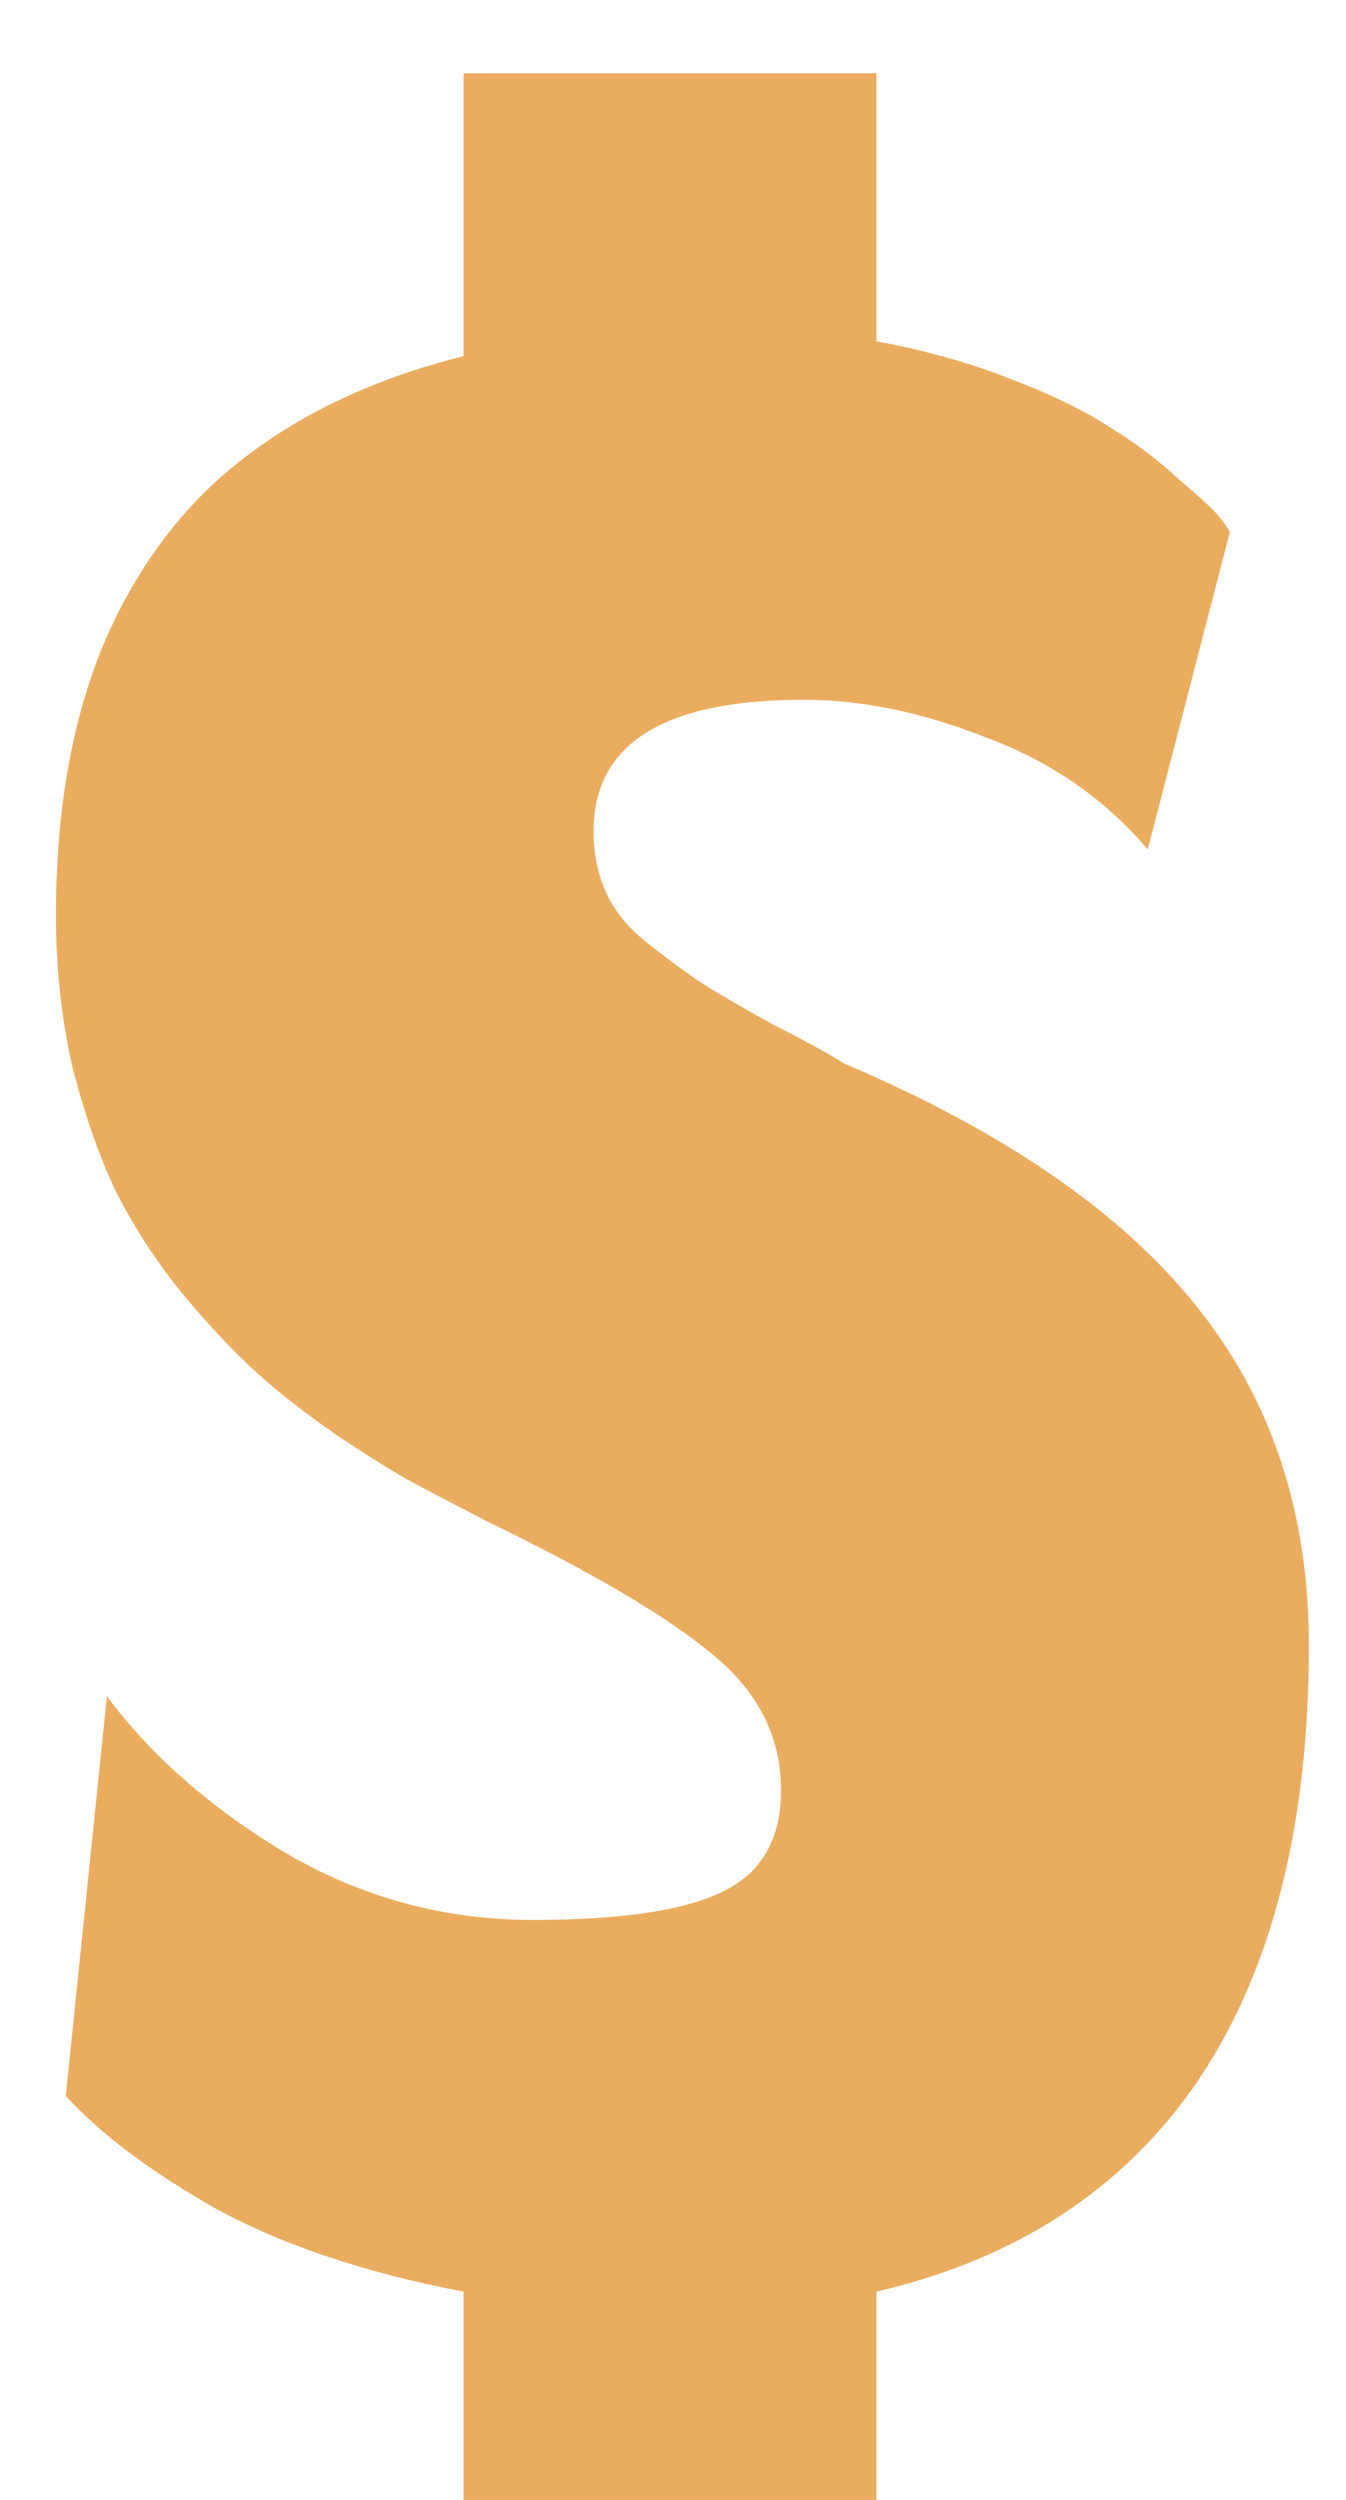 <svg width="7" height="13" viewBox="0 0 7 13" fill="none" xmlns="http://www.w3.org/2000/svg">
<g clip-path="url(#clip0_2731_6263)">
<path d="M4.558 13.439H2.411V11.917C1.904 11.82 1.476 11.677 1.129 11.489C0.787 11.295 0.524 11.099 0.342 10.899L0.556 8.821C0.79 9.135 1.103 9.408 1.496 9.642C1.89 9.87 2.314 9.984 2.771 9.984C3.227 9.984 3.554 9.936 3.754 9.839C3.959 9.742 4.062 9.565 4.062 9.309C4.062 9.035 3.945 8.801 3.711 8.608C3.483 8.414 3.087 8.18 2.523 7.906C2.38 7.832 2.26 7.77 2.163 7.718C2.067 7.667 1.933 7.584 1.762 7.47C1.596 7.356 1.454 7.245 1.334 7.137C1.214 7.028 1.083 6.889 0.941 6.718C0.804 6.547 0.69 6.37 0.599 6.188C0.513 6.005 0.439 5.791 0.376 5.546C0.319 5.295 0.291 5.033 0.291 4.76C0.291 4.218 0.373 3.748 0.539 3.349C0.71 2.95 0.949 2.63 1.257 2.391C1.571 2.146 1.955 1.966 2.411 1.852V0.381H4.558V1.775C4.809 1.821 5.042 1.886 5.259 1.972C5.481 2.057 5.655 2.143 5.781 2.228C5.912 2.308 6.029 2.397 6.131 2.493C6.239 2.585 6.308 2.647 6.336 2.682C6.365 2.716 6.385 2.744 6.396 2.767L5.969 4.417C5.746 4.155 5.467 3.961 5.131 3.836C4.8 3.705 4.484 3.639 4.181 3.639C3.452 3.639 3.087 3.867 3.087 4.323C3.087 4.443 3.11 4.551 3.155 4.648C3.201 4.745 3.275 4.834 3.378 4.913C3.48 4.993 3.574 5.062 3.66 5.119C3.751 5.176 3.874 5.247 4.028 5.332C4.187 5.412 4.307 5.478 4.387 5.529C5.219 5.883 5.829 6.302 6.217 6.786C6.61 7.271 6.807 7.861 6.807 8.556C6.807 9.491 6.616 10.244 6.234 10.814C5.852 11.378 5.293 11.746 4.558 11.917V13.439Z" fill="#EAAD5F"/>
</g>
<defs>
<clipPath id="clip0_2731_6263">
<rect width="6.933" height="13" fill="white"/>
</clipPath>
</defs>
</svg>
